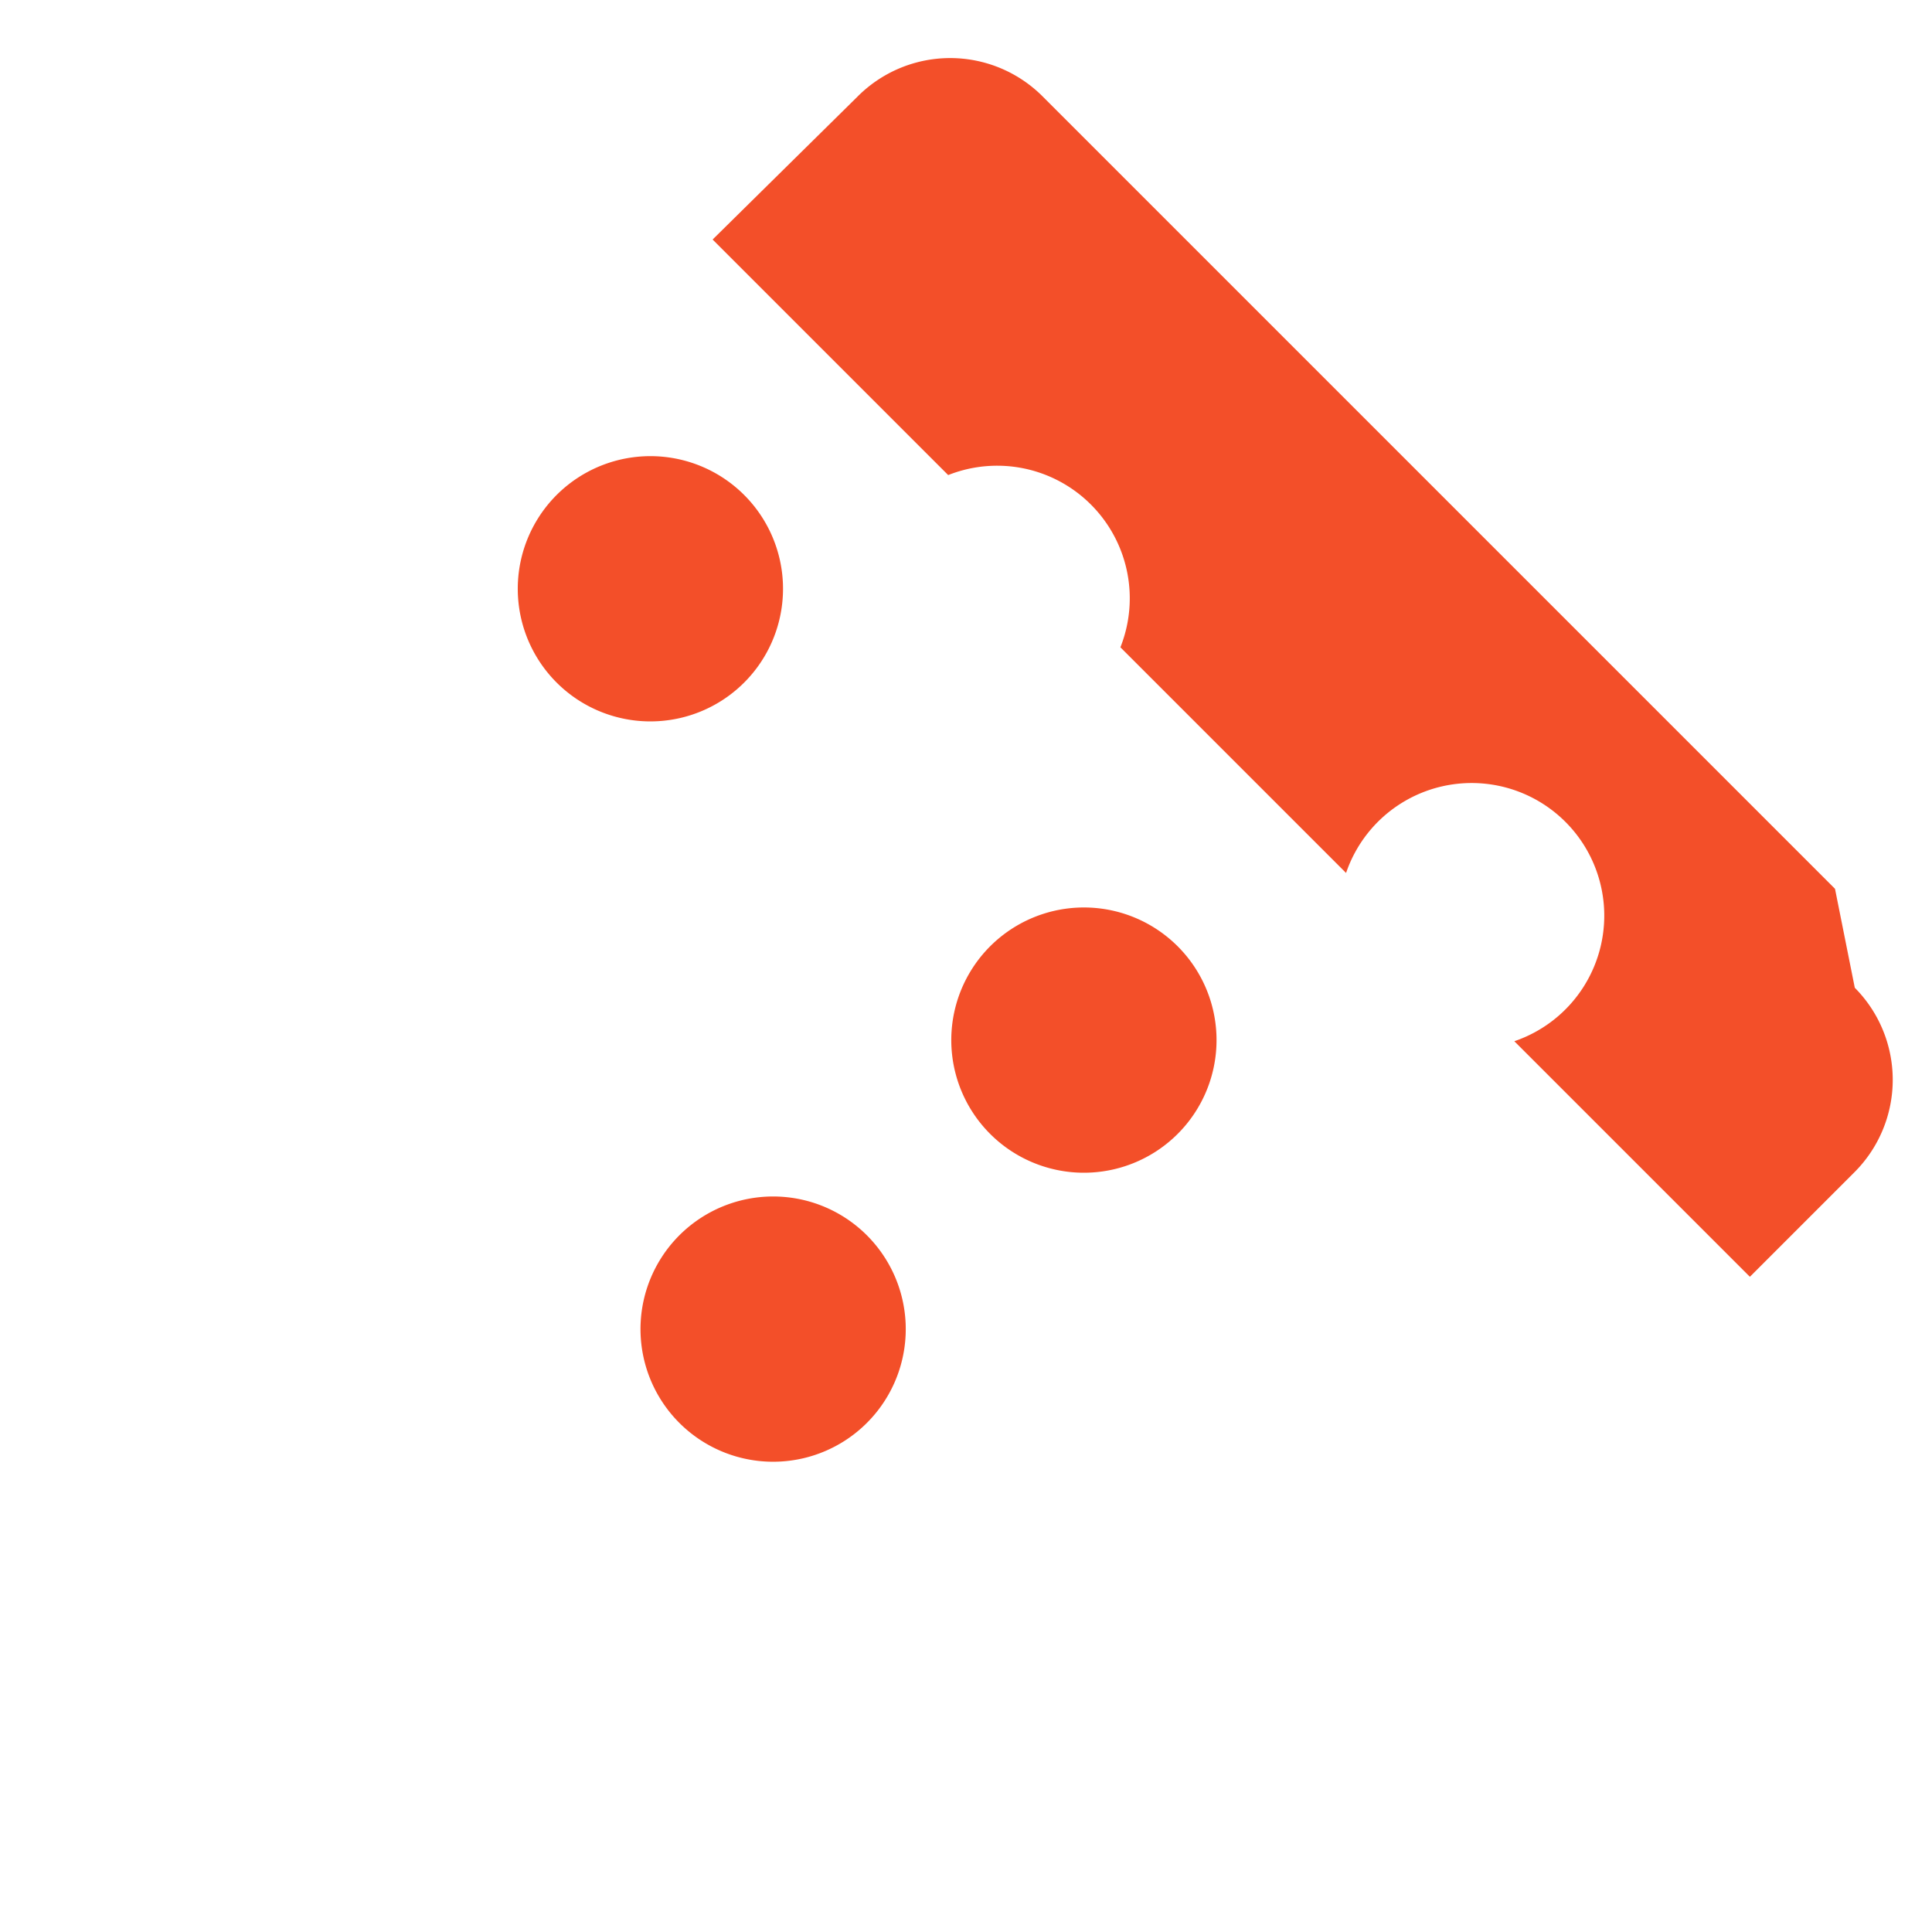 <svg xmlns="http://www.w3.org/2000/svg" viewBox="0 0 97.6 97.6">
  <path fill="#f34f29" d="M92.7 44.9L52.7 4.9a6.6 6.6 0 00-9.4 0L36 12.1l11.9 11.9a6.7 6.7 0 018.7 8.7l11.4 11.4a6.7 6.7 0 118.5 8.5l11.9 11.9 5.3-5.3a6.6 6.6 0 000-9.3zM61.1 54.7a6.7 6.7 0 11-8.5-8.5 6.7 6.7 0 018.5 8.5z"></path>
  <path fill="#f34f29" d="M39.2 31.9a6.7 6.7 0 11-8.5-8.5 6.7 6.7 0 018.5 8.5zm6.2 37.4a6.7 6.7 0 11-8.5-8.5 6.7 6.7 0 018.5 8.5z"></path>
</svg>
